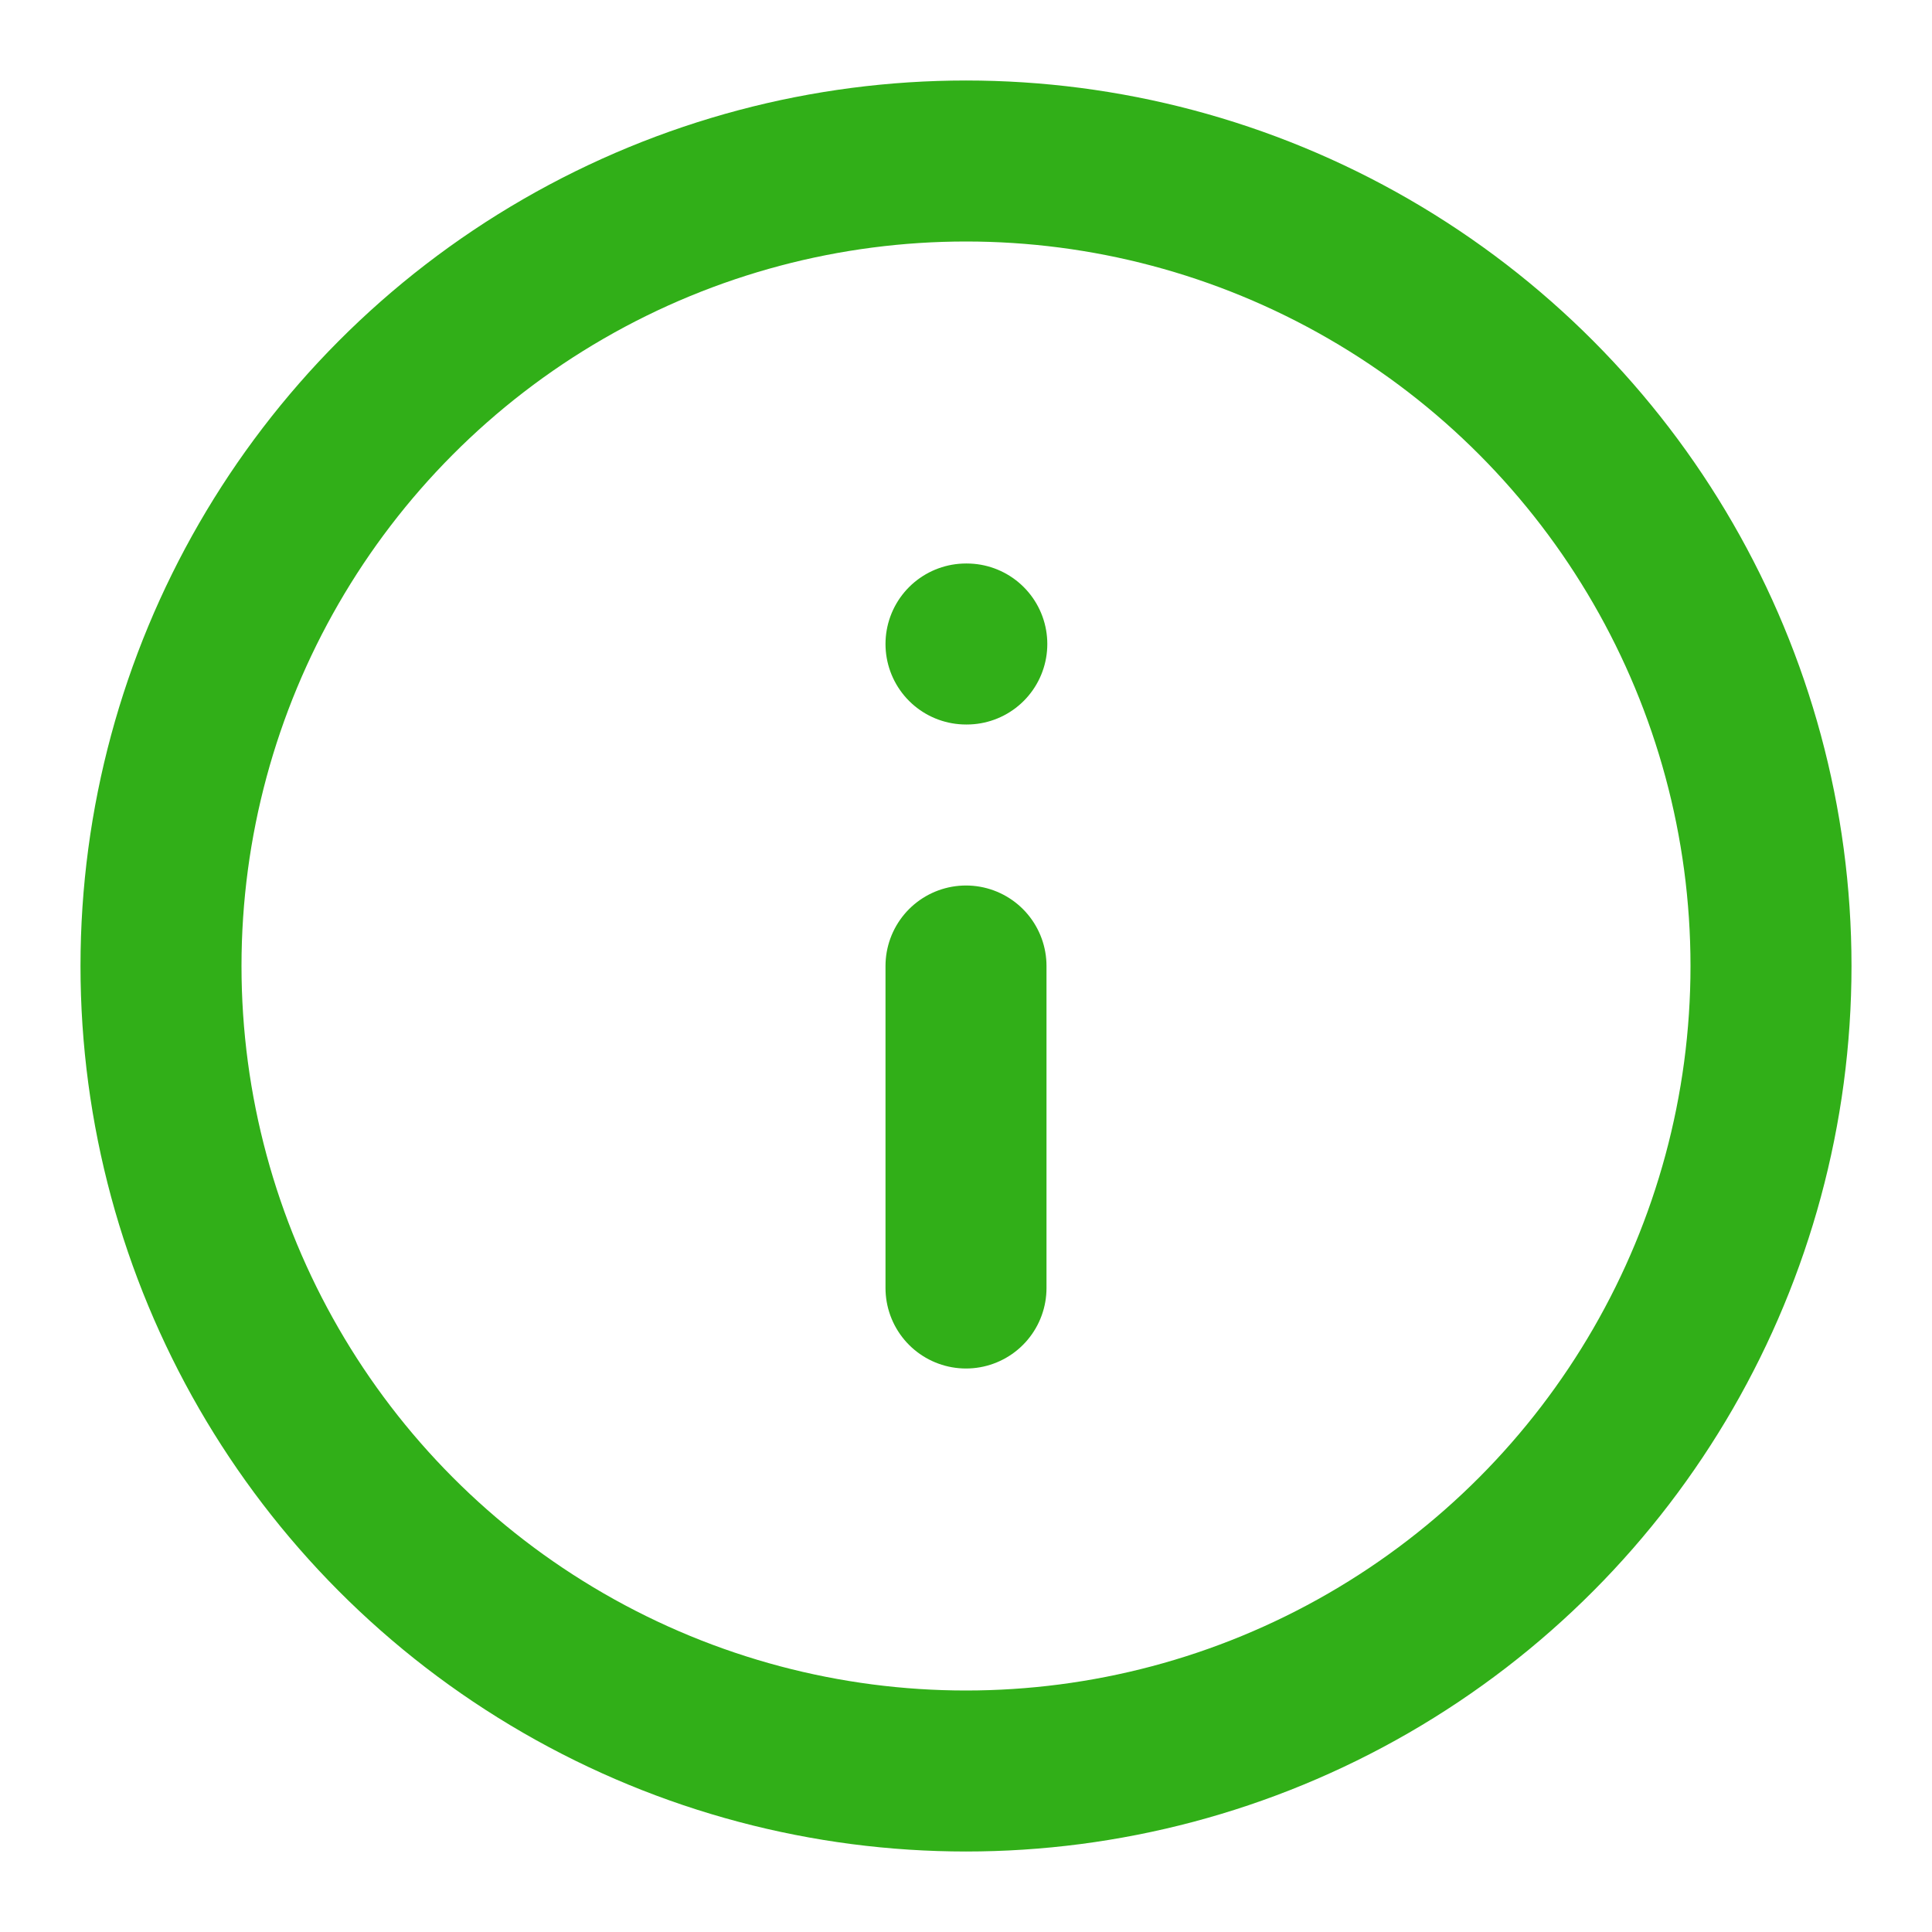 <svg xmlns="http://www.w3.org/2000/svg" width="16" height="16" viewBox="0 0 24 24" fill="none" stroke="#31af18" stroke-width="2" stroke-linecap="round" stroke-linejoin="round" class="lucide lucide-info-icon lucide-info"><circle cx="12" cy="12" r="10"/><path d="M12 16v-4"/><path d="M12 8h.01"/></svg>